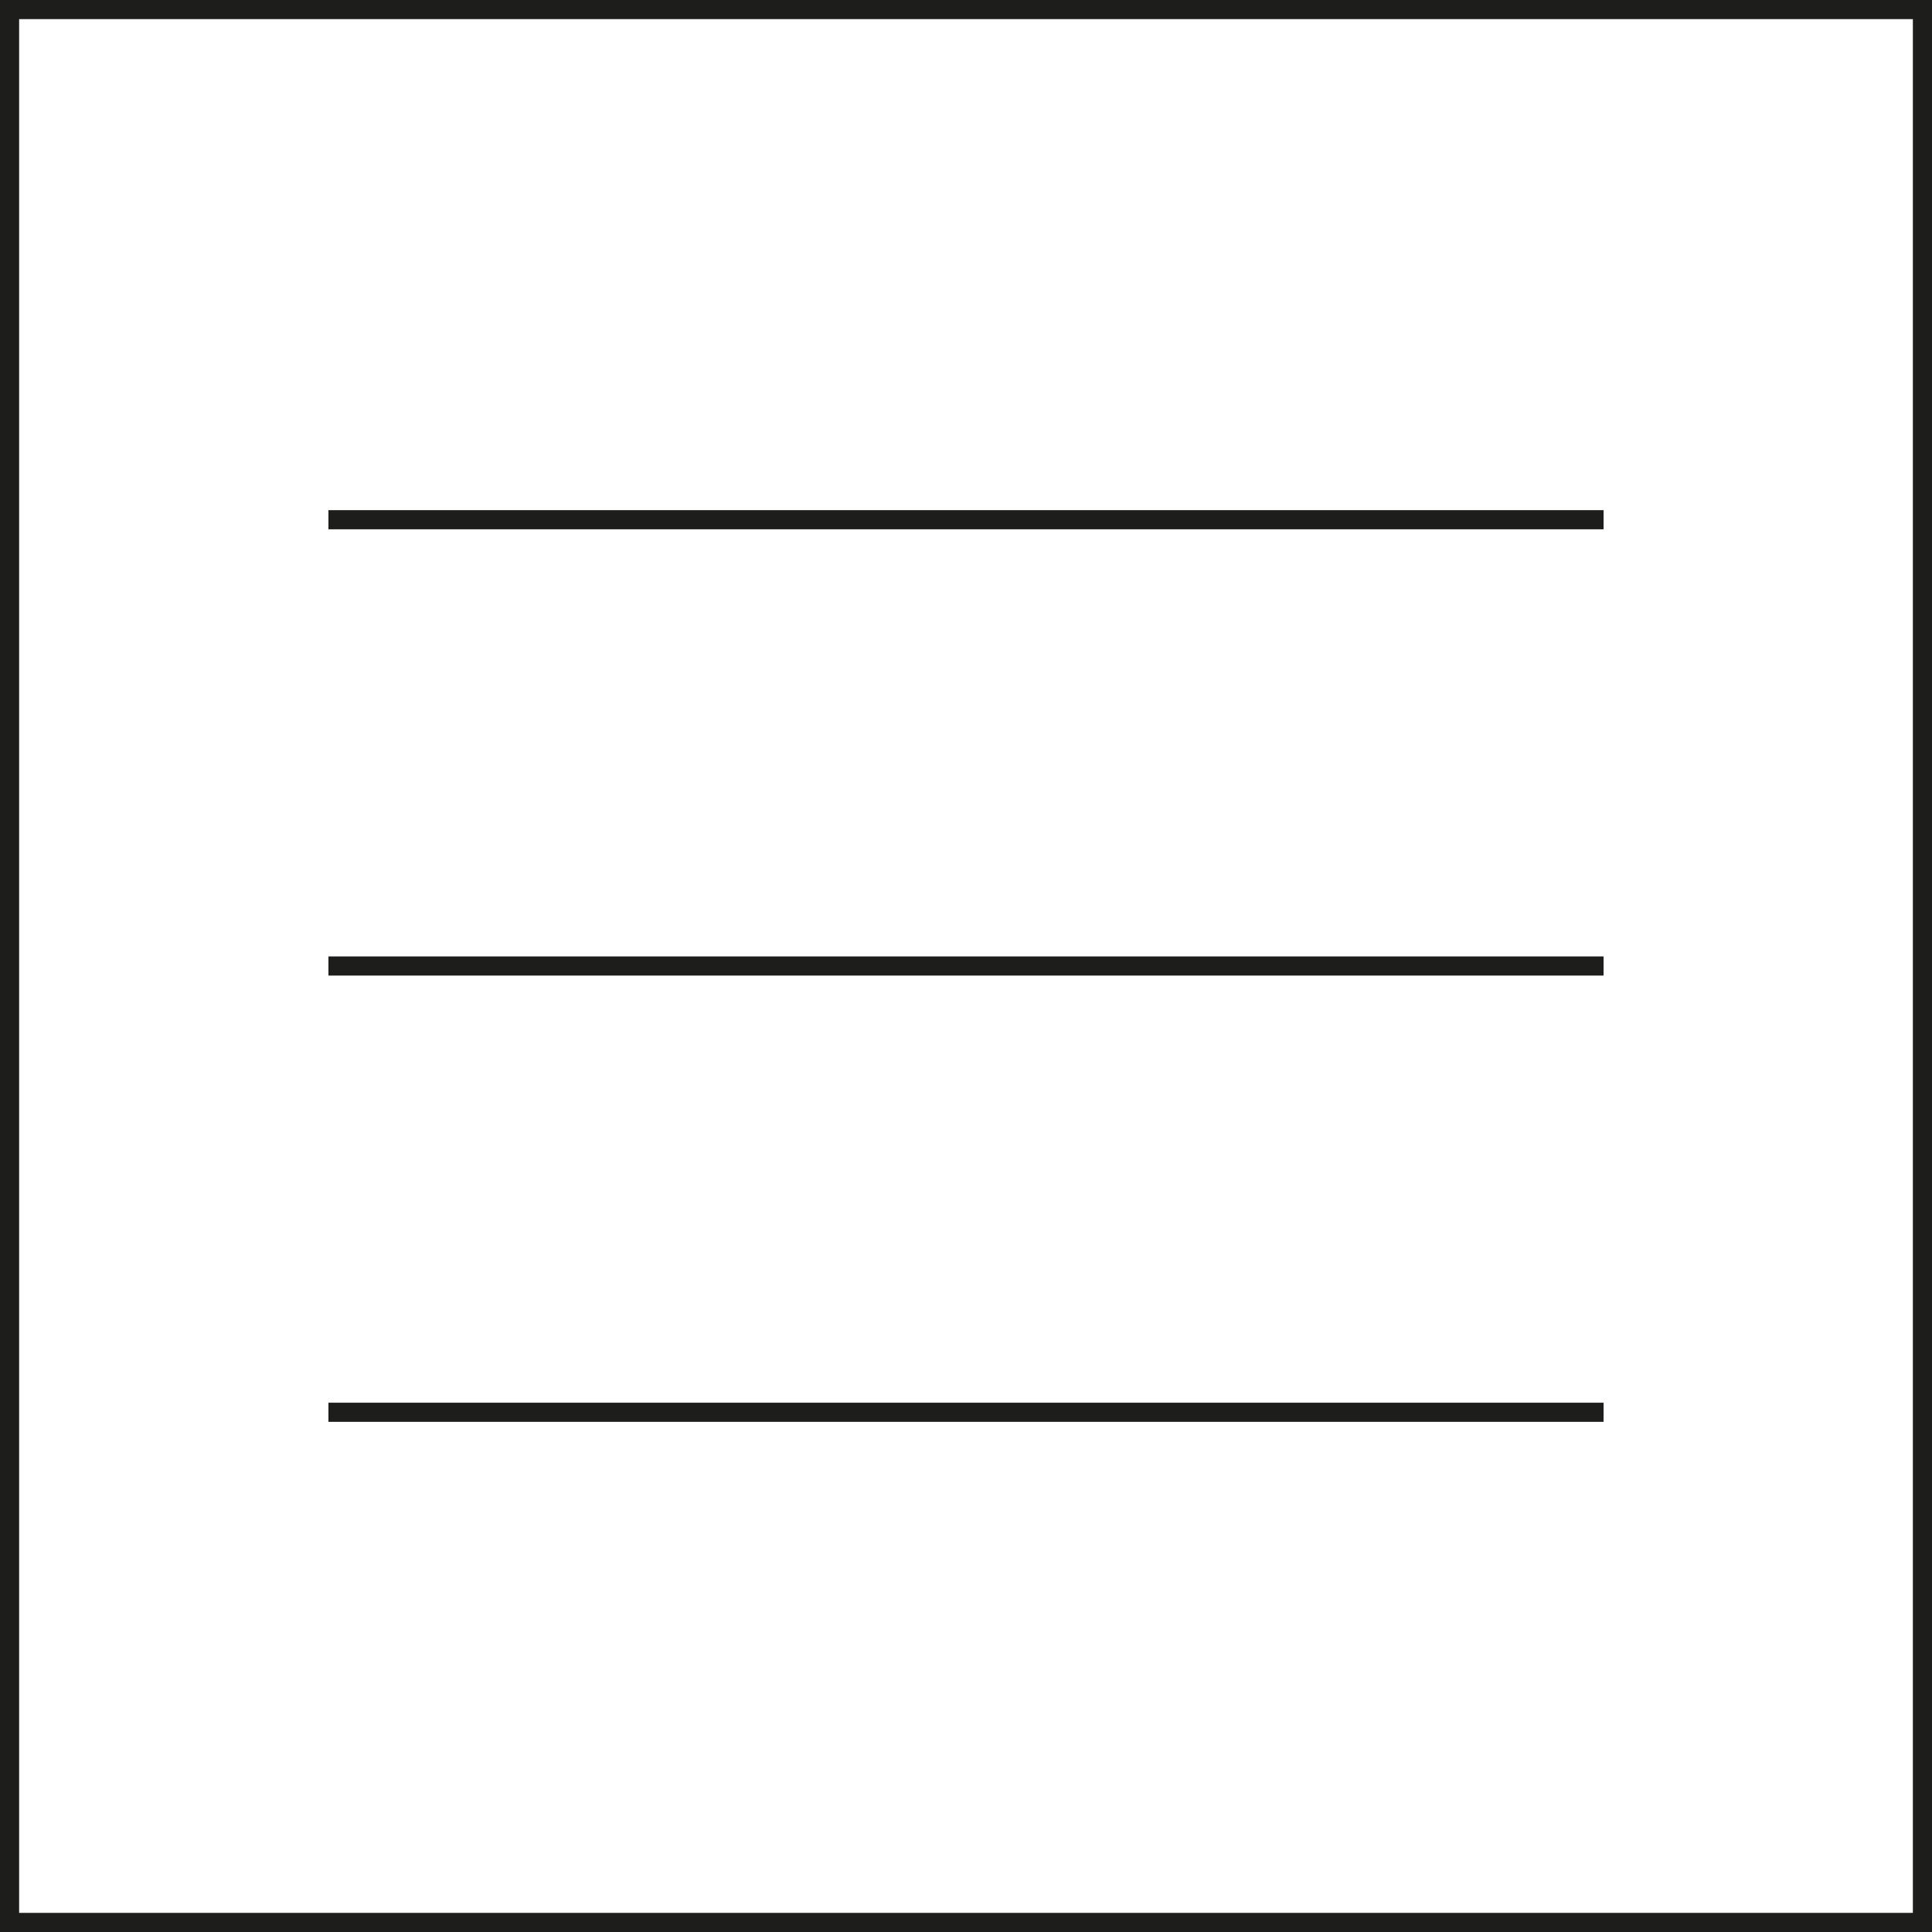 <svg xmlns="http://www.w3.org/2000/svg" viewBox="0 0 101 101"><defs><style>.cls-1{fill:none;stroke:#1d1d1b;stroke-miterlimit:10;}</style></defs><g id="Capa_2" data-name="Capa 2"><g id="Capa_1-2" data-name="Capa 1"><rect class="cls-1" x="0.5" y="0.5" width="100" height="100"/><line class="cls-1" x1="83.83" y1="73.83" x2="17.17" y2="73.83"/><line class="cls-1" x1="17.17" y1="27.17" x2="83.83" y2="27.17"/><line class="cls-1" x1="17.17" y1="50.5" x2="83.83" y2="50.5"/></g></g></svg>